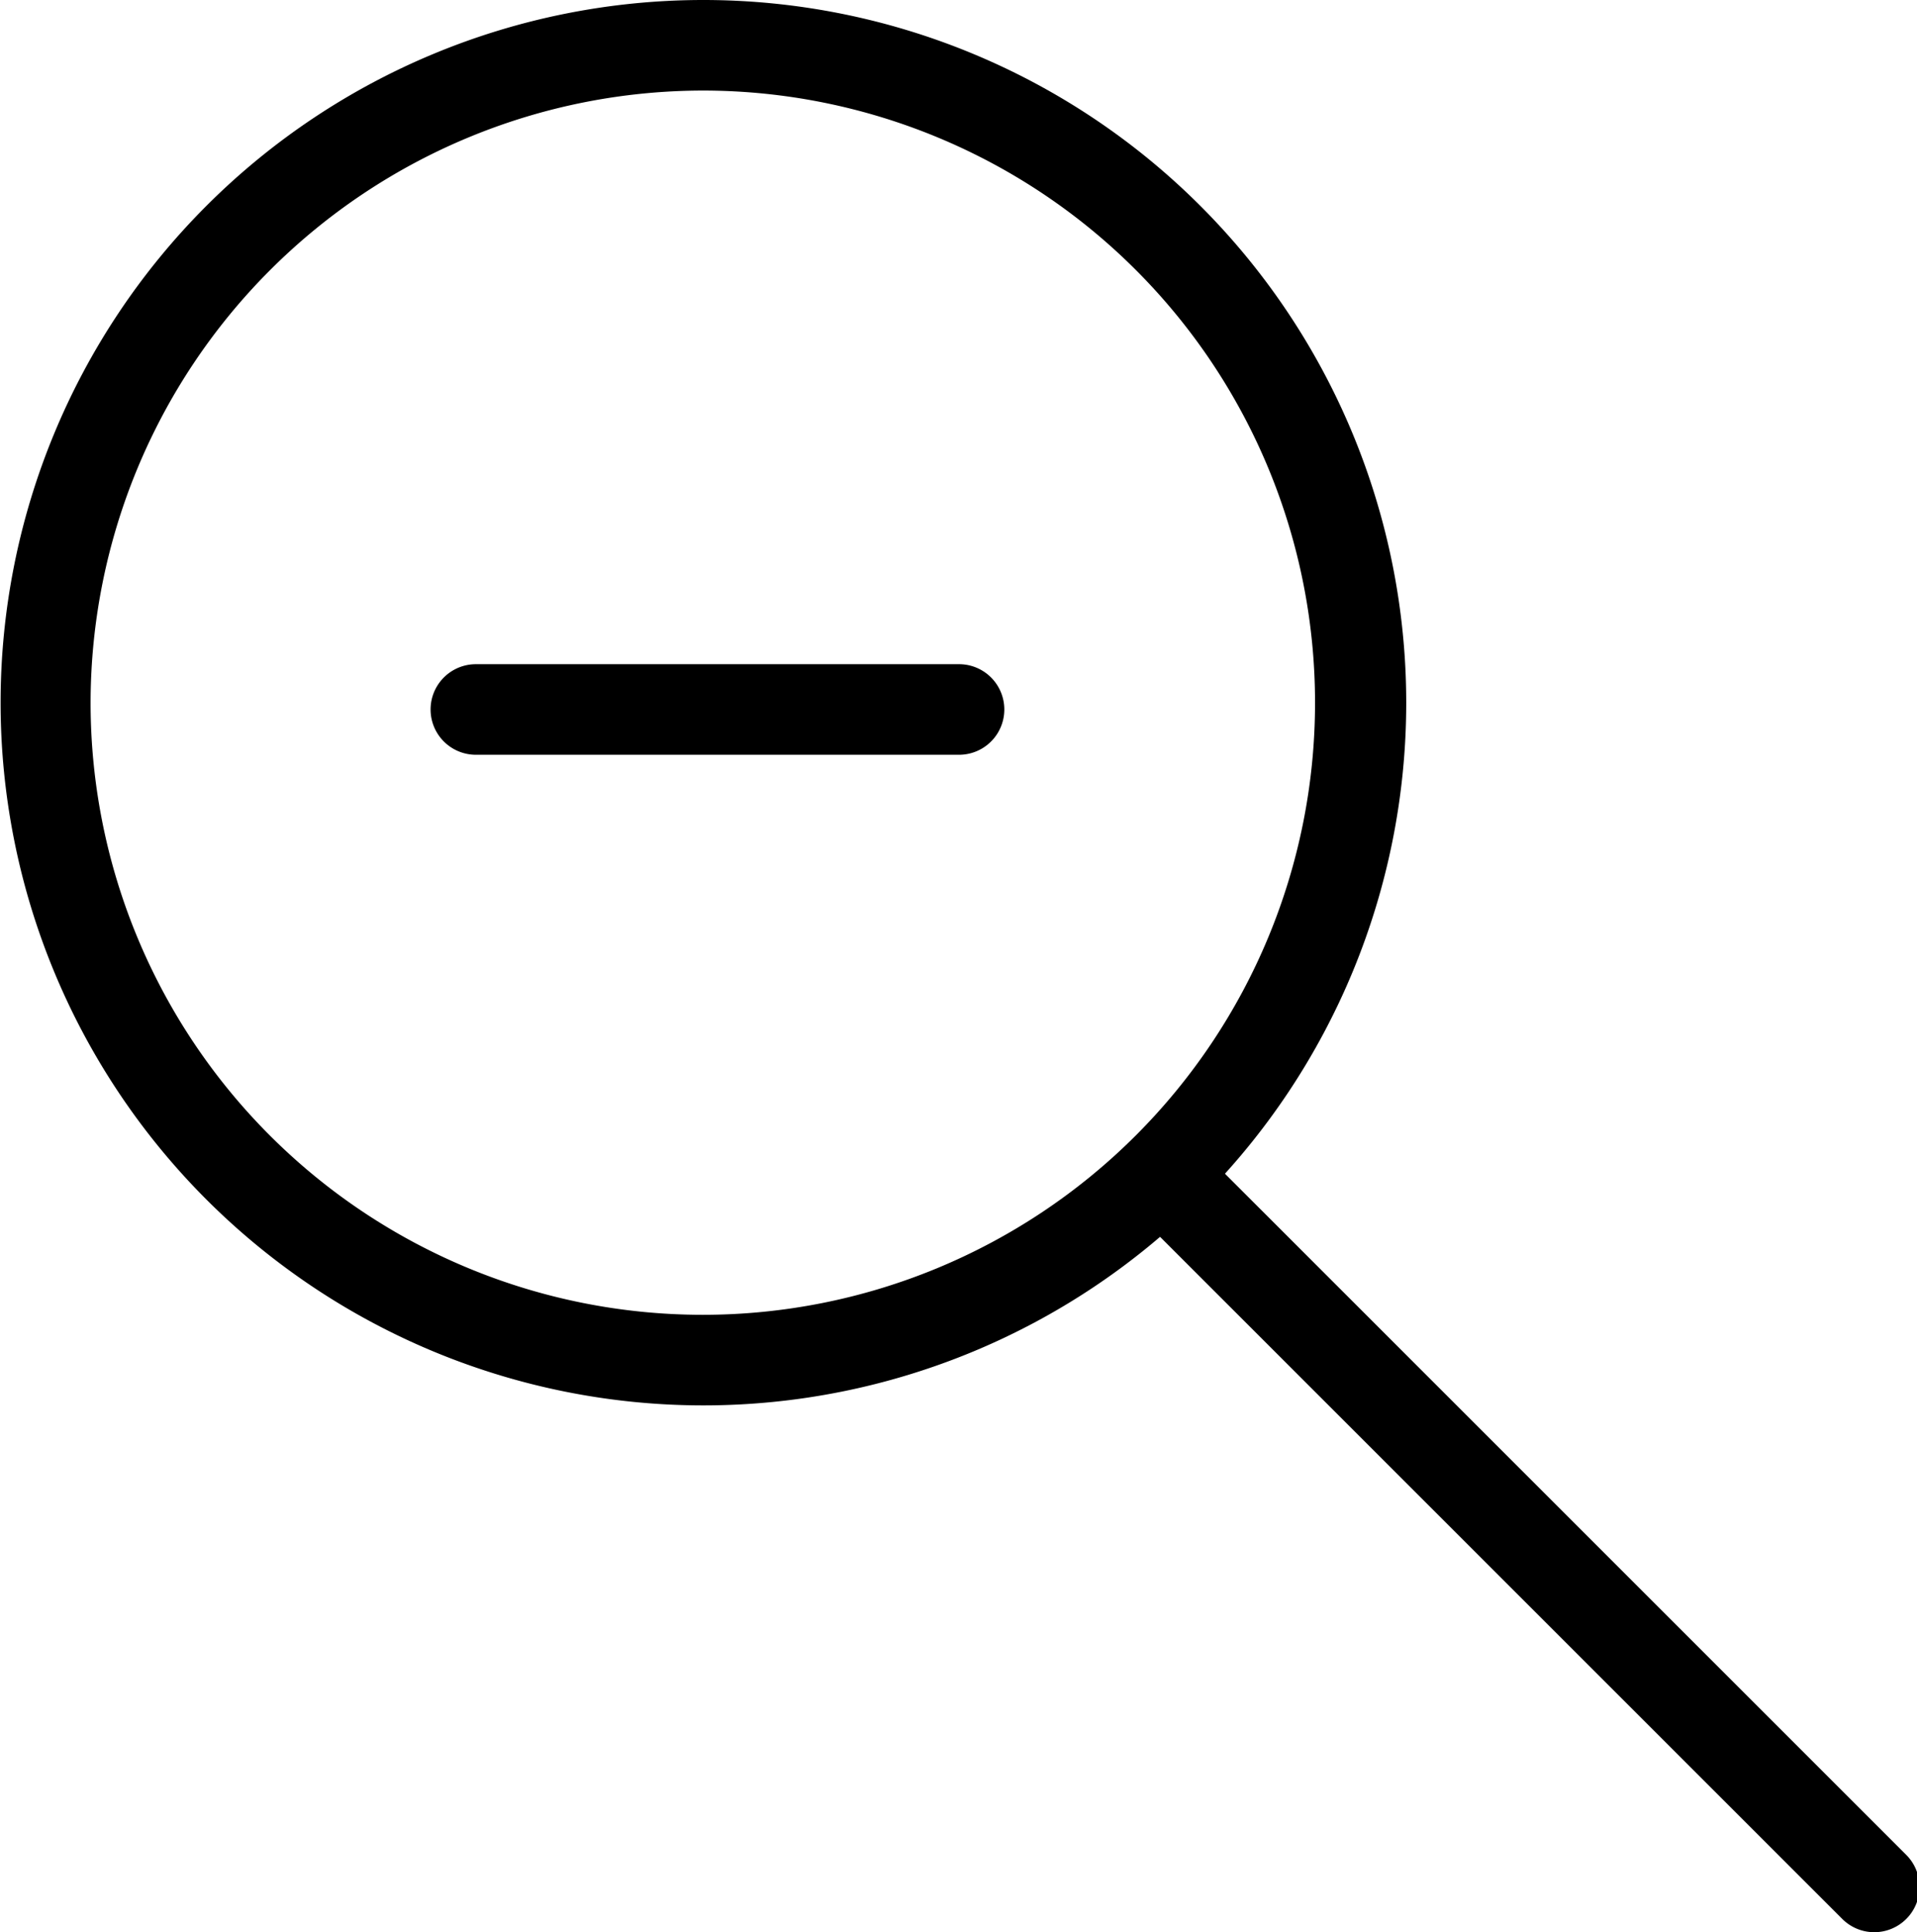 <svg xmlns="http://www.w3.org/2000/svg" viewBox="0 0 126.97 128"><title>zoom_out</title><g id="zoom_out"><g id="Layer_51" data-name="Layer 51"><path d="M46.59,6A40.55,40.55,0,1,1,6,46.55,40.6,40.6,0,0,1,46.59,6m0-6A46.55,46.55,0,1,0,93.14,46.55,46.56,46.56,0,0,0,46.59,0Z"/><path d="M124.14,128a3,3,0,0,1-2.12-.88l-47-47a3,3,0,0,1,4.24-4.24l47,47a3,3,0,0,1-2.12,5.12Z"/><path d="M63.52,50h-32a3,3,0,1,1,0-6h32a3,3,0,0,1,0,6Z"/></g></g></svg>